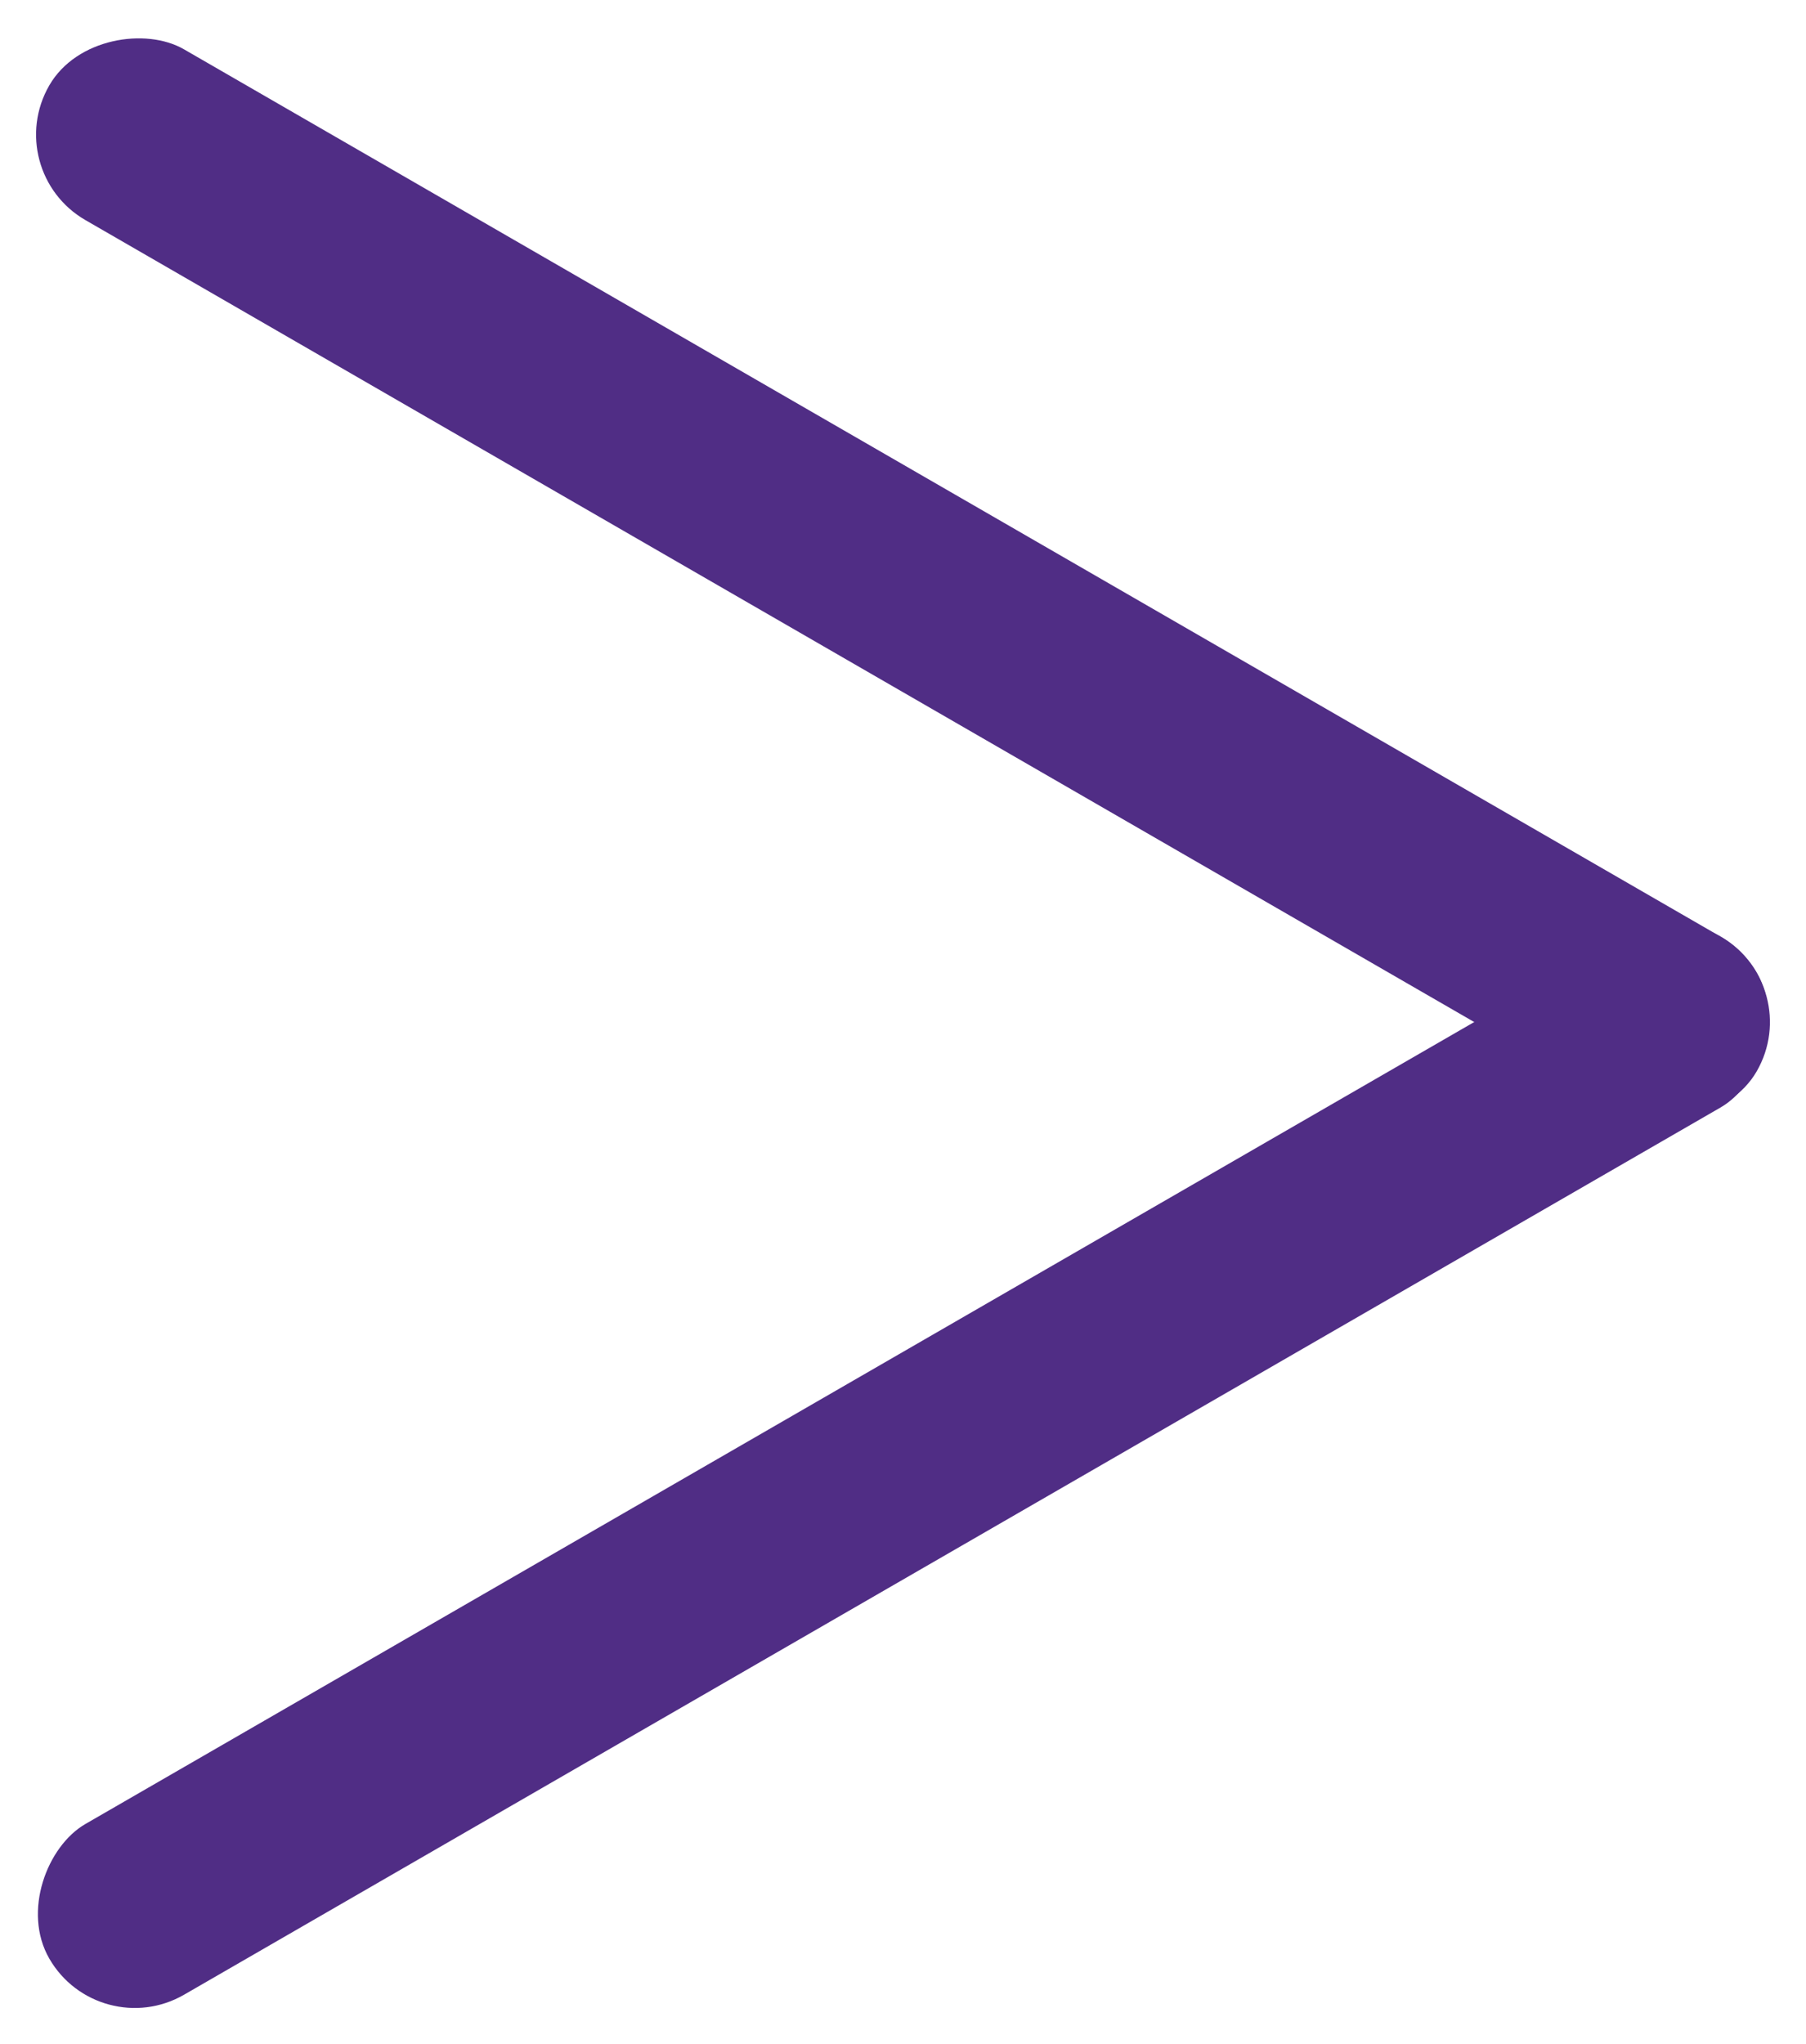 <svg xmlns="http://www.w3.org/2000/svg" width="36.641" height="41.464" viewBox="0 0 36.641 41.464">
  <g id="Groupe_48" data-name="Groupe 48" transform="translate(18371.321 7506.732) rotate(180)">
    <rect id="Rectangle_1564" data-name="Rectangle 1564" width="4" height="40" rx="2" transform="translate(18334.68 7486.732) rotate(-60)" fill="#502d85"/>
    <rect id="Rectangle_1565" data-name="Rectangle 1565" width="4" height="40" rx="2" transform="translate(18369.32 7465.268) rotate(60)" fill="#502d85"/>
  </g>
</svg>
